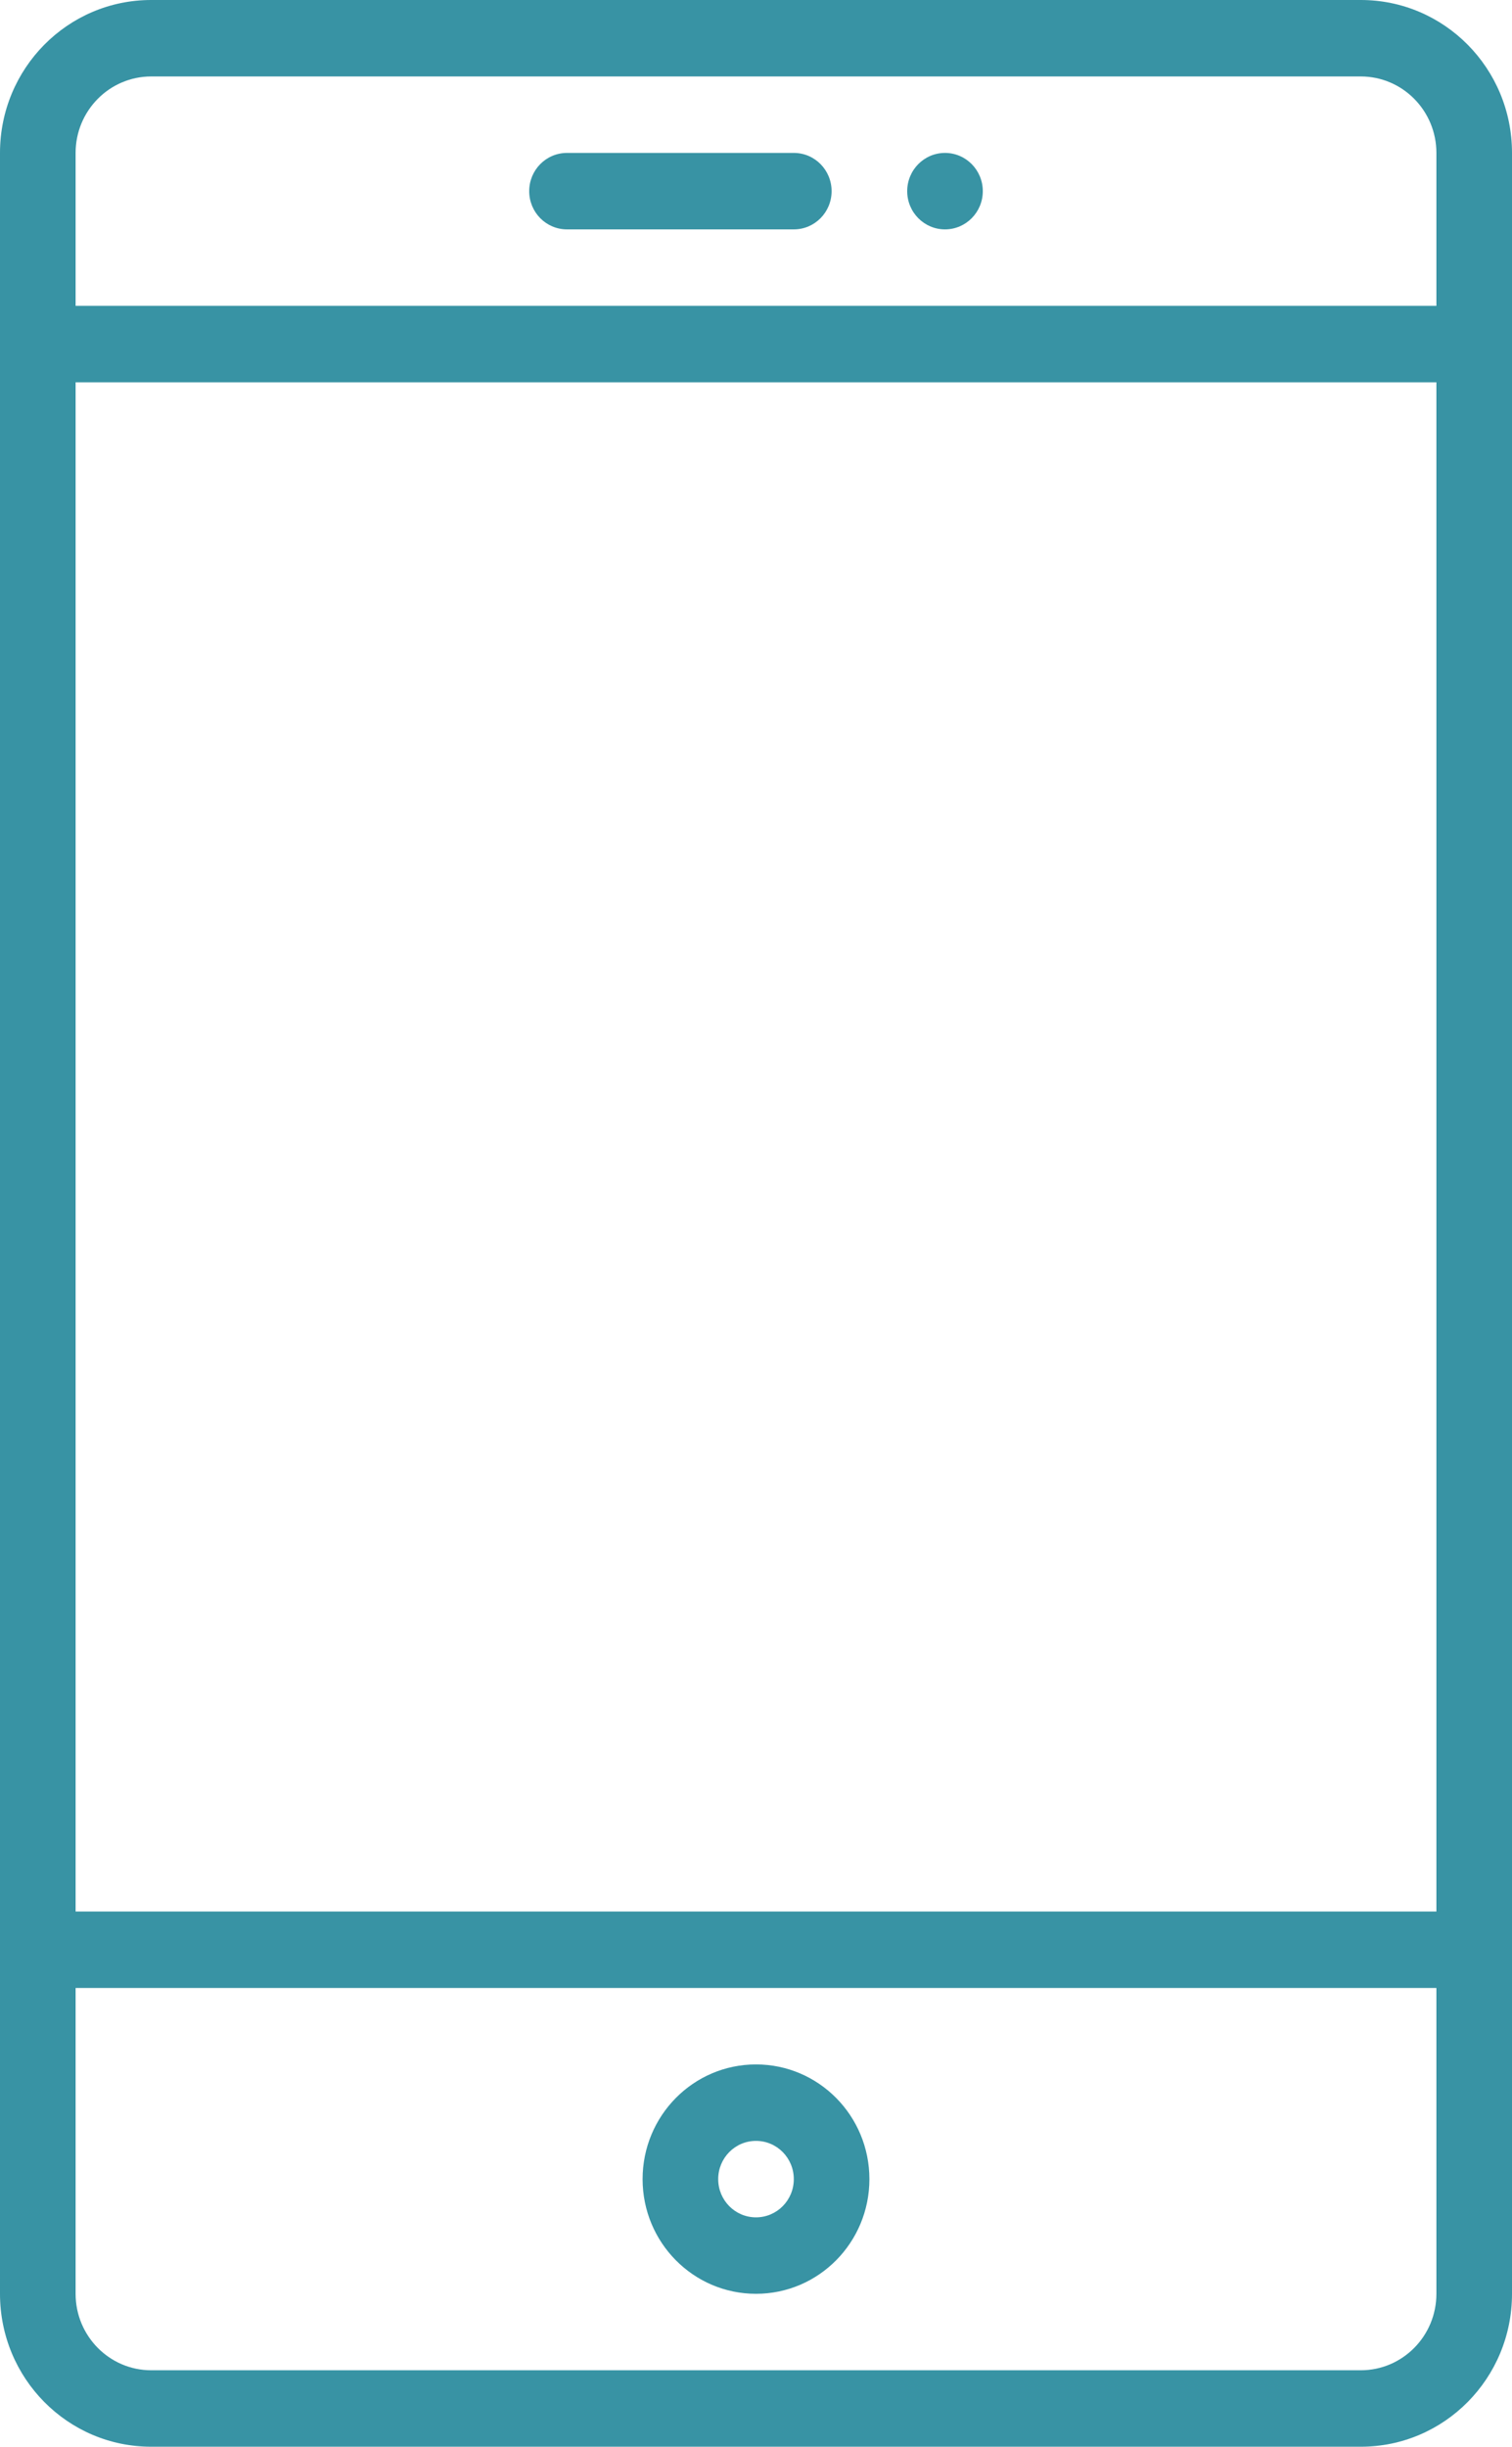 <svg width="47" height="76" viewBox="0 0 47 76" fill="none" xmlns="http://www.w3.org/2000/svg">
<path d="M42.3 0H4.7C2.102 0 0 2.124 0 4.75V71.25C0 73.876 2.102 76 4.7 76H42.3C44.898 76 47 73.876 47 71.25V4.75C47 2.124 44.898 0 42.3 0ZM44.65 71.25C44.65 72.561 43.597 73.625 42.3 73.625H4.7C3.403 73.625 2.35 72.561 2.35 71.25V61.75H44.65V71.25ZM44.65 59.375H2.35V11.875H44.65V59.375ZM44.65 9.5H2.35V4.75C2.35 3.439 3.403 2.375 4.7 2.375H42.3C43.597 2.375 44.65 3.439 44.65 4.75V9.5Z" fill="#3893A4"/>
<path d="M23.5 71.25C25.448 71.25 27.025 69.656 27.025 67.688C27.025 65.719 25.448 64.125 23.5 64.125C21.552 64.125 19.975 65.719 19.975 67.688C19.975 69.656 21.552 71.25 23.5 71.25ZM23.5 66.5C24.15 66.5 24.675 67.031 24.675 67.688C24.675 68.344 24.15 68.875 23.5 68.875C22.85 68.875 22.325 68.344 22.325 67.688C22.325 67.031 22.85 66.5 23.5 66.5Z" fill="#3893A4"/>
<path d="M24.675 4.75H17.625C16.975 4.75 16.45 5.281 16.45 5.938C16.45 6.594 16.975 7.125 17.625 7.125H24.675C25.325 7.125 25.85 6.594 25.85 5.938C25.85 5.281 25.325 4.75 24.675 4.75Z" fill="#3893A4"/>
<path d="M29.375 7.125C30.024 7.125 30.55 6.593 30.55 5.938C30.55 5.282 30.024 4.75 29.375 4.75C28.726 4.75 28.2 5.282 28.2 5.938C28.2 6.593 28.726 7.125 29.375 7.125Z" fill="#3893A4"/>
</svg>
